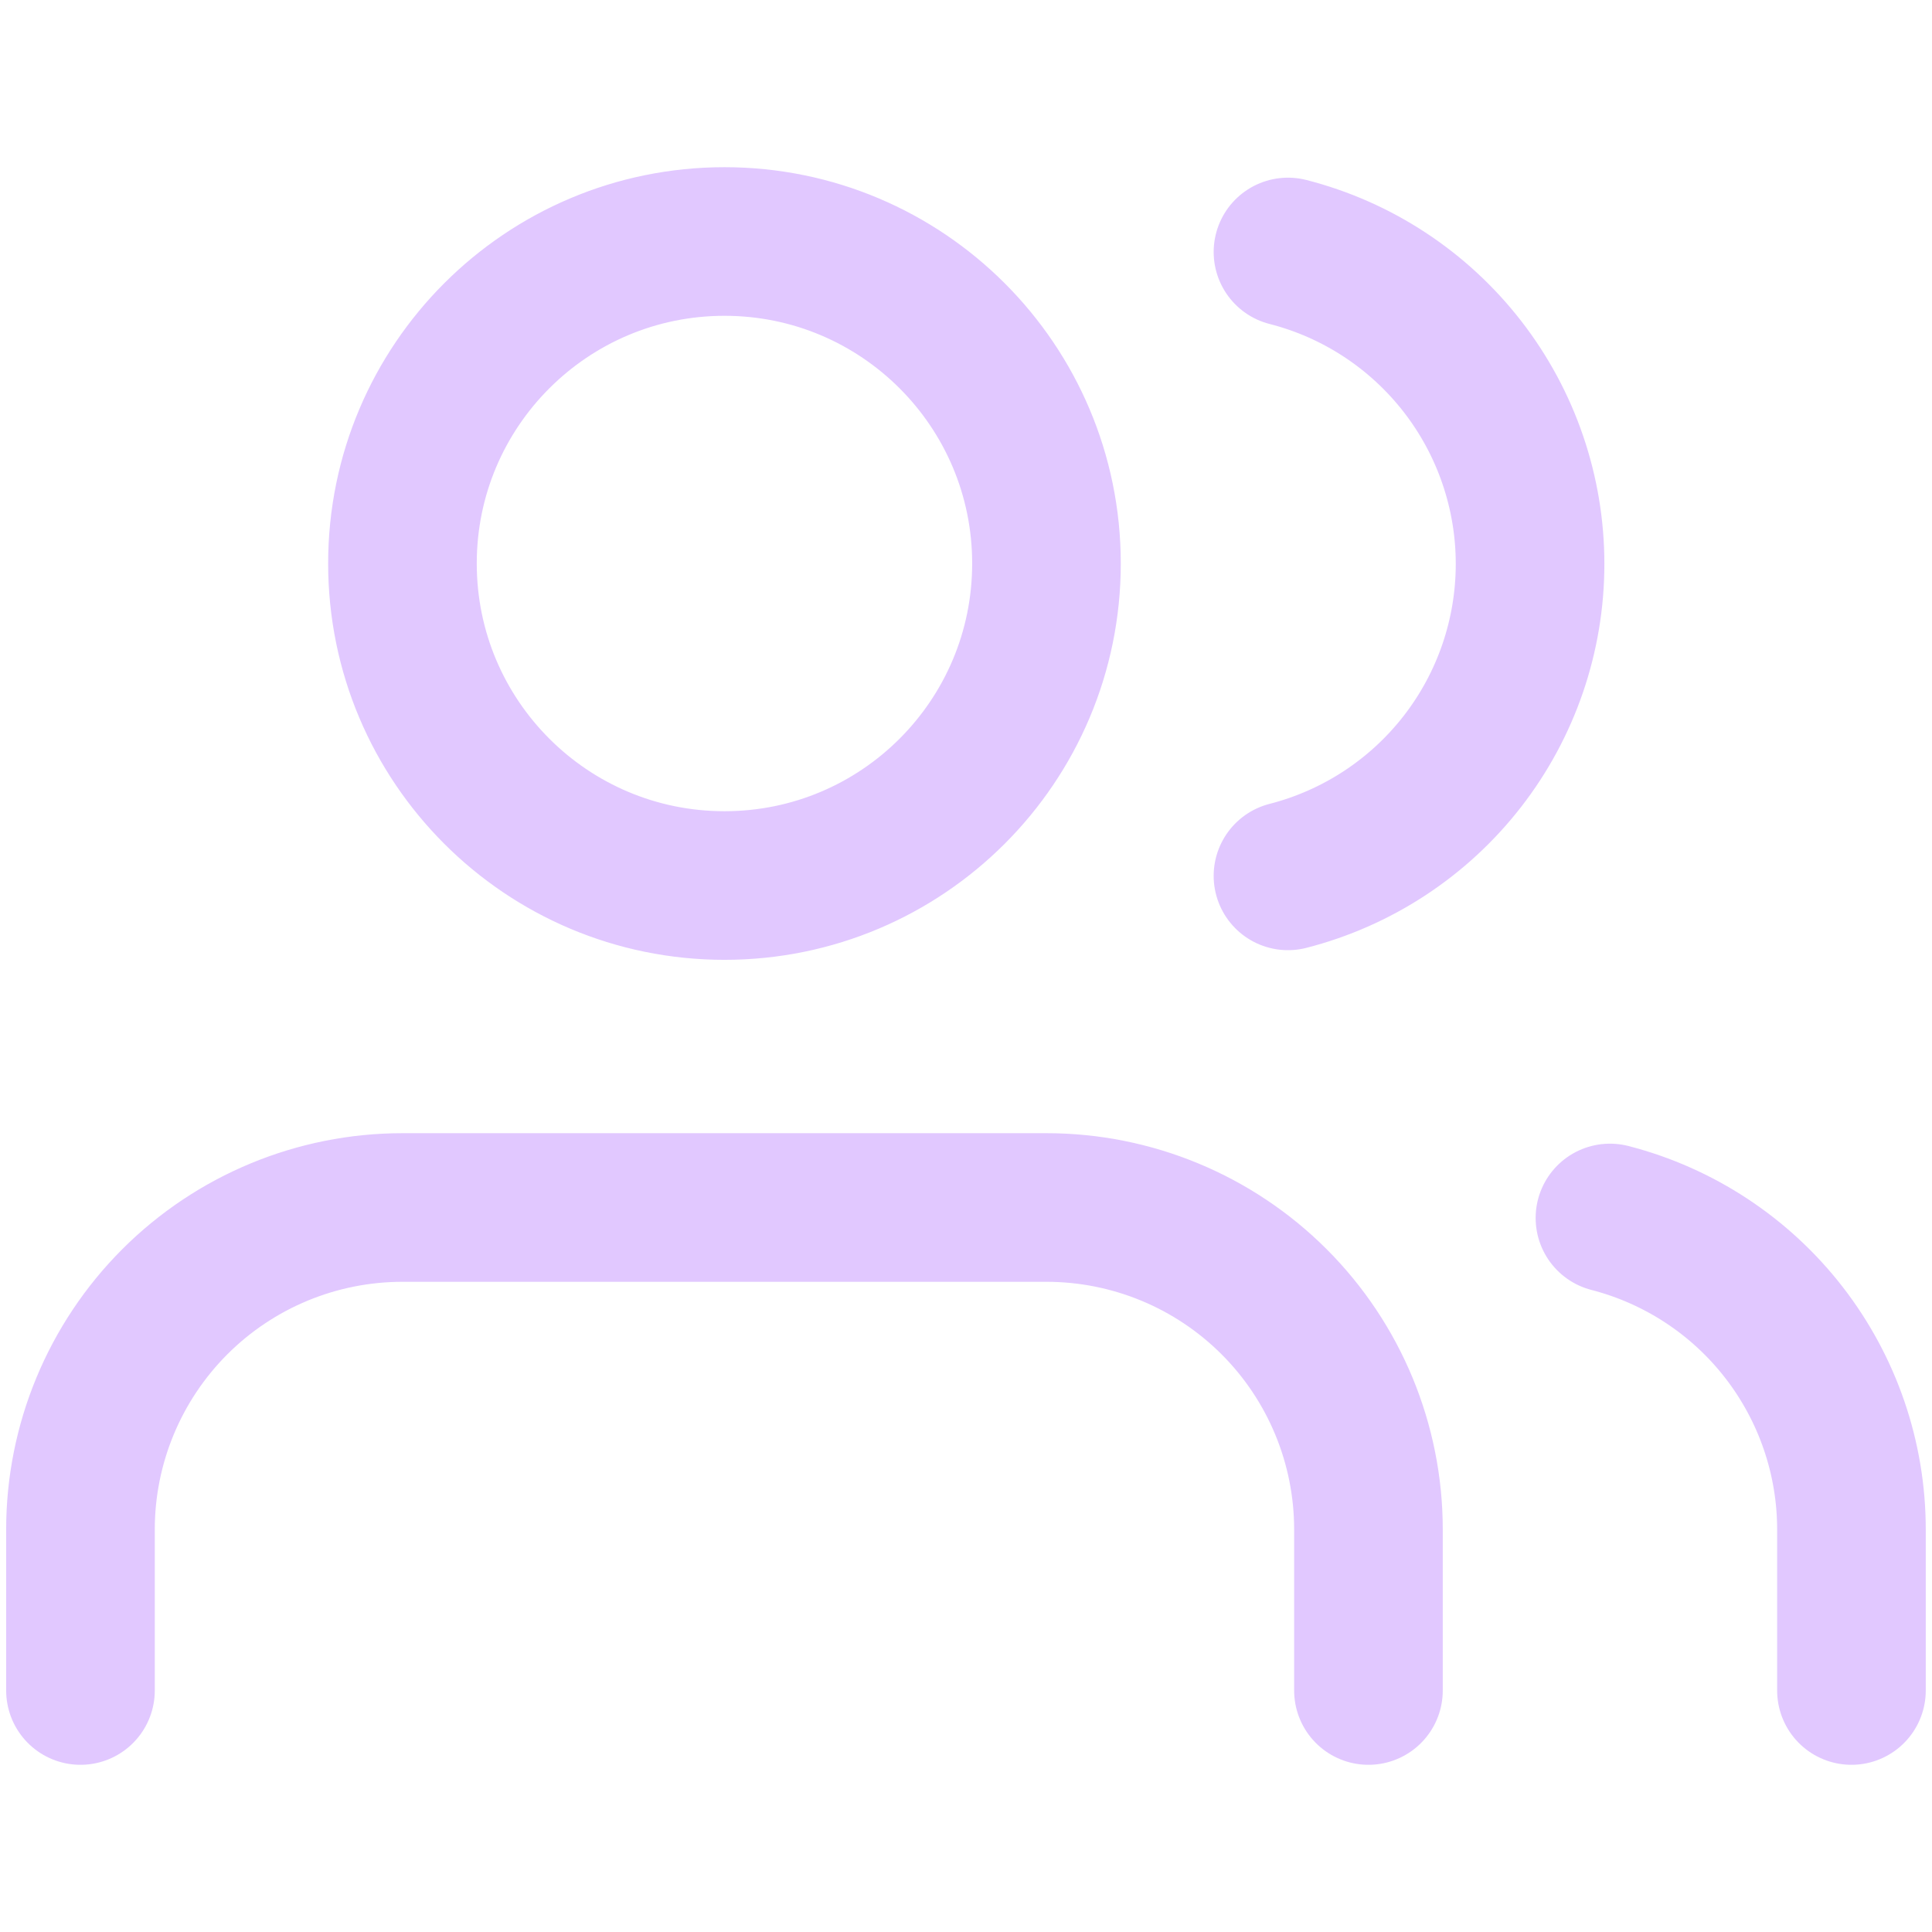 <svg width="26" height="26" viewBox="0 0 26 26" fill="none" xmlns="http://www.w3.org/2000/svg">
<path d="M18.416 22.75V20.583C18.416 19.434 17.96 18.332 17.147 17.519C16.334 16.706 15.232 16.25 14.083 16.25H5.416C4.267 16.25 3.165 16.706 2.352 17.519C1.54 18.332 1.083 19.434 1.083 20.583V22.75M24.916 22.75V20.583C24.916 19.623 24.596 18.691 24.008 17.932C23.42 17.173 22.596 16.631 21.666 16.391M17.333 3.391C18.265 3.629 19.091 4.172 19.681 4.932C20.271 5.692 20.591 6.627 20.591 7.589C20.591 8.551 20.271 9.486 19.681 10.246C19.091 11.006 18.265 11.548 17.333 11.787M14.083 7.583C14.083 9.977 12.143 11.917 9.75 11.917C7.356 11.917 5.416 9.977 5.416 7.583C5.416 5.19 7.356 3.25 9.75 3.25C12.143 3.25 14.083 5.19 14.083 7.583Z" stroke="#E1C8FF" stroke-width="2" stroke-linecap="round" stroke-linejoin="round"/>
</svg>

